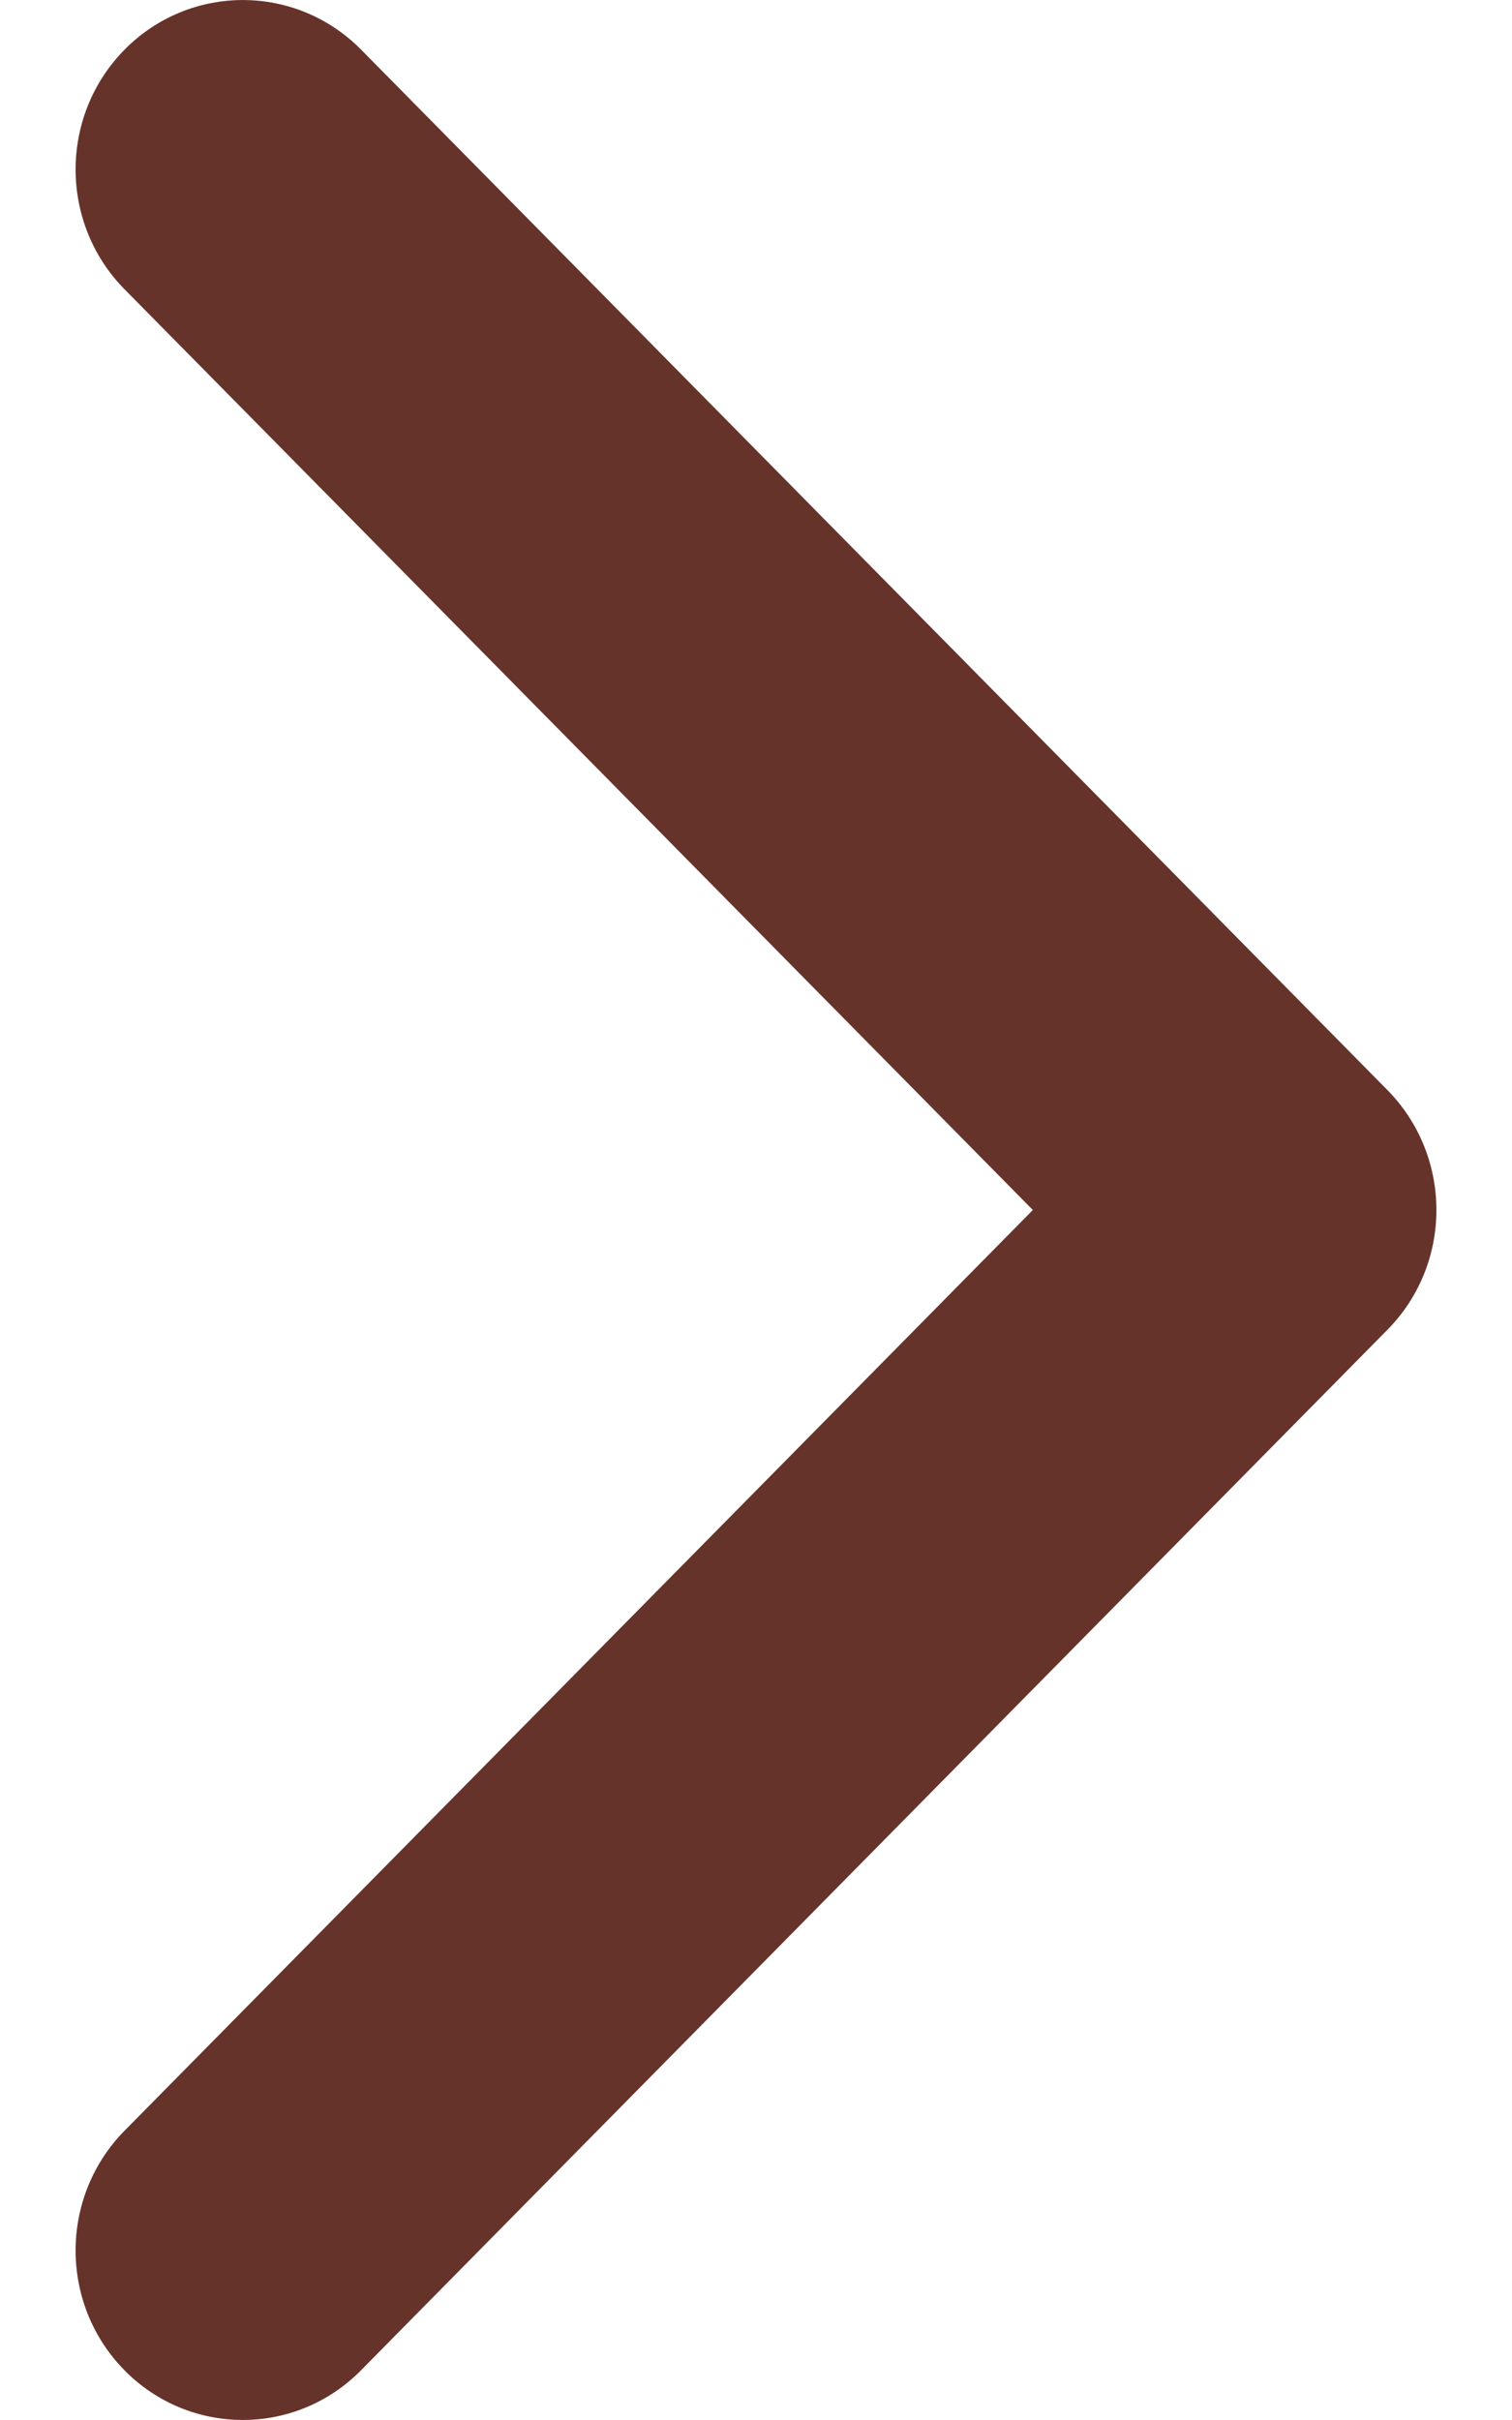 <svg width="10" height="16" viewBox="0 0 10 16" fill="none" xmlns="http://www.w3.org/2000/svg">
<path fill-rule="evenodd" clip-rule="evenodd" d="M9.5 8C9.5 8.287 9.392 8.573 9.176 8.792L2.387 15.672C1.956 16.109 1.255 16.109 0.824 15.672C0.392 15.234 0.392 14.525 0.824 14.087L6.831 8L0.824 1.913C0.392 1.475 0.392 0.766 0.824 0.328C1.256 -0.109 1.956 -0.109 2.388 0.328L9.177 7.208C9.392 7.427 9.5 7.713 9.5 8Z" fill="#66332B"/>
</svg>

